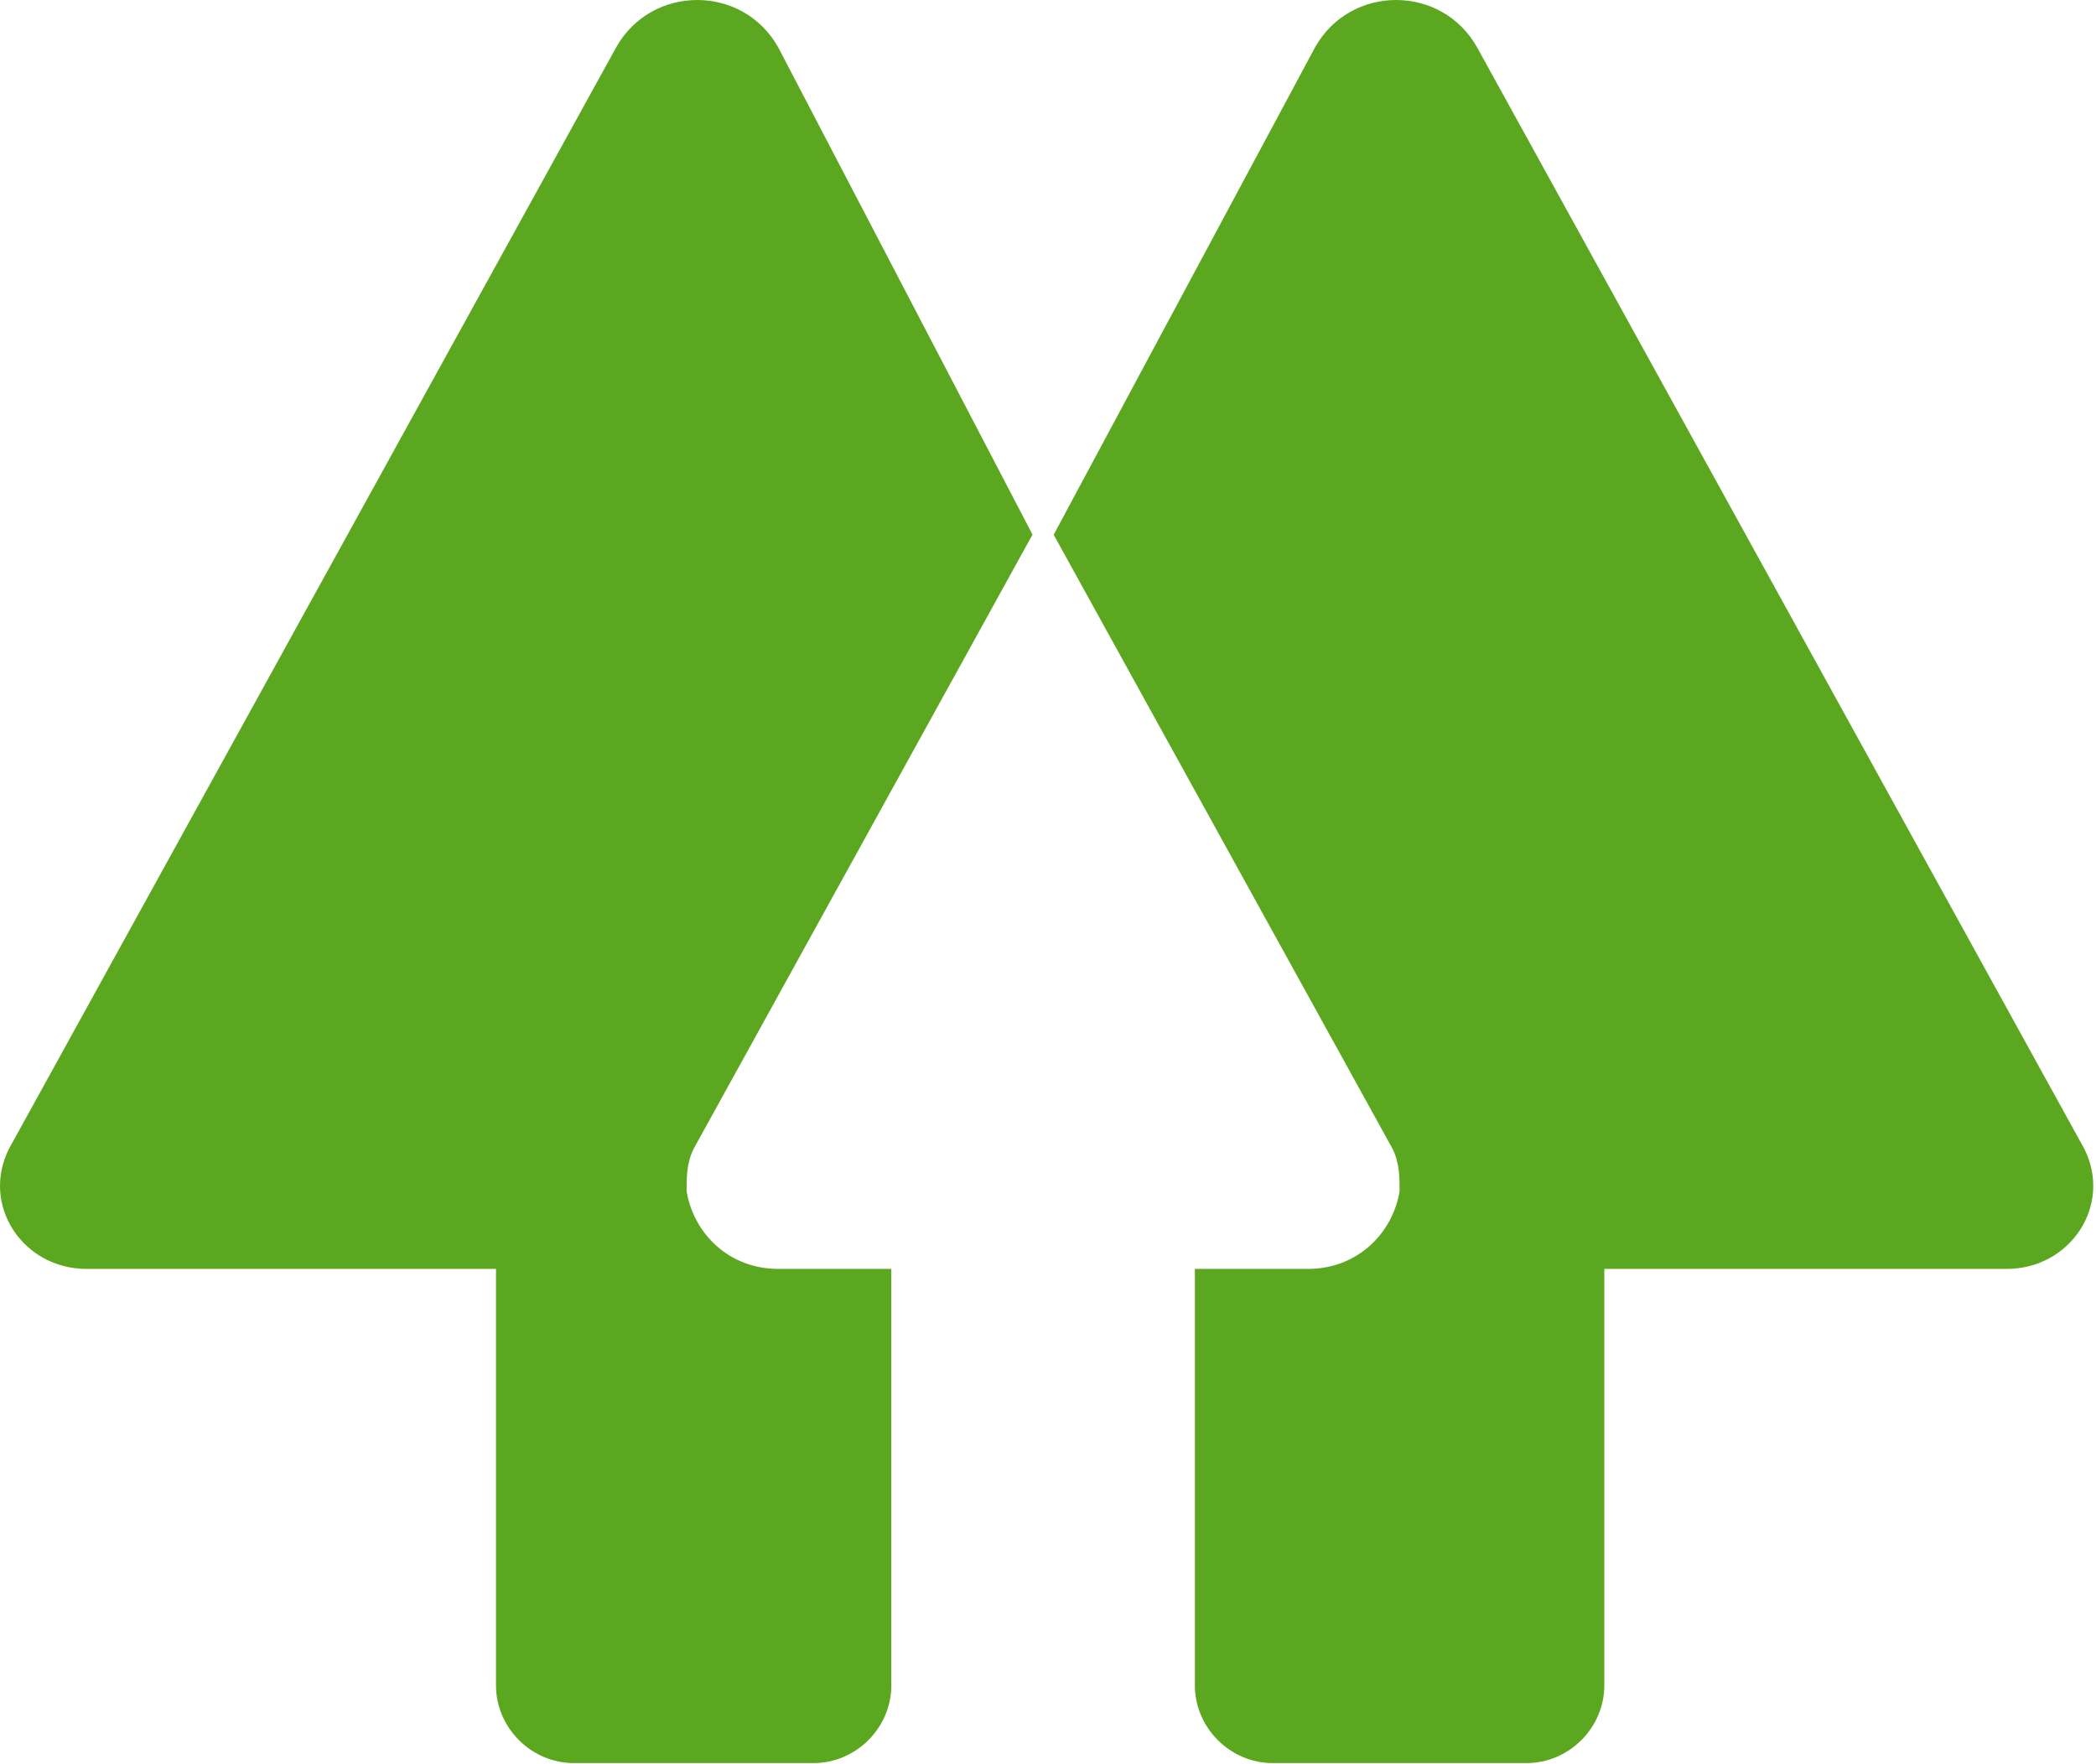 <svg width="764" height="643" viewBox="0 0 764 643" fill="none" xmlns="http://www.w3.org/2000/svg">
<path d="M283.722 17.369C270.856 -5.79 237.405 -5.79 224.539 17.369L3.25 418.778C-7.043 439.363 8.396 462.521 31.554 462.521H180.796V614.337C180.796 629.776 193.662 642.641 209.101 642.641H296.587C312.026 642.641 324.892 629.776 324.892 614.337V462.521H283.722C265.71 462.521 252.844 449.656 250.271 434.217C250.271 429.071 250.271 423.925 252.844 418.727L376.355 194.864L283.722 17.369Z" fill="#5CA720"/>
<path d="M479.28 17.369C492.146 -5.79 525.597 -5.79 538.462 17.369L759.752 418.778C770.045 439.363 754.606 462.521 731.448 462.521H584.779V614.337C584.779 629.776 571.913 642.641 556.448 642.641H463.841C448.402 642.641 435.537 629.776 435.537 614.337V462.521H476.707C494.719 462.521 507.585 449.656 510.158 434.217C510.158 429.071 510.158 423.925 507.585 418.727L384.074 194.915L479.28 17.369Z" fill="#5CA720"/>
</svg>
